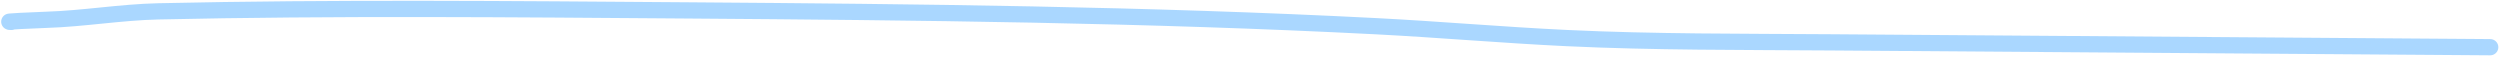 <svg width="924" height="21" viewBox="0 0 924 21" fill="none" xmlns="http://www.w3.org/2000/svg"><path d="M920.383 17.445C839.136 16.848 757.888 16.25 676.641 15.653C644.072 15.413 611.373 15.616 578.894 14.064C555.339 12.938 532.015 10.887 508.493 9.68C423.869 5.335 339.187 4.472 254.225 3.847C189.236 3.369 123.385 2.746 58.507 4.195C44.575 4.507 30.857 6.903 17.053 7.322C12.749 7.452 -0.092 8.066 4.223 8.097" stroke="#AAD7FF" stroke-width="6" stroke-linecap="round"/></svg>
